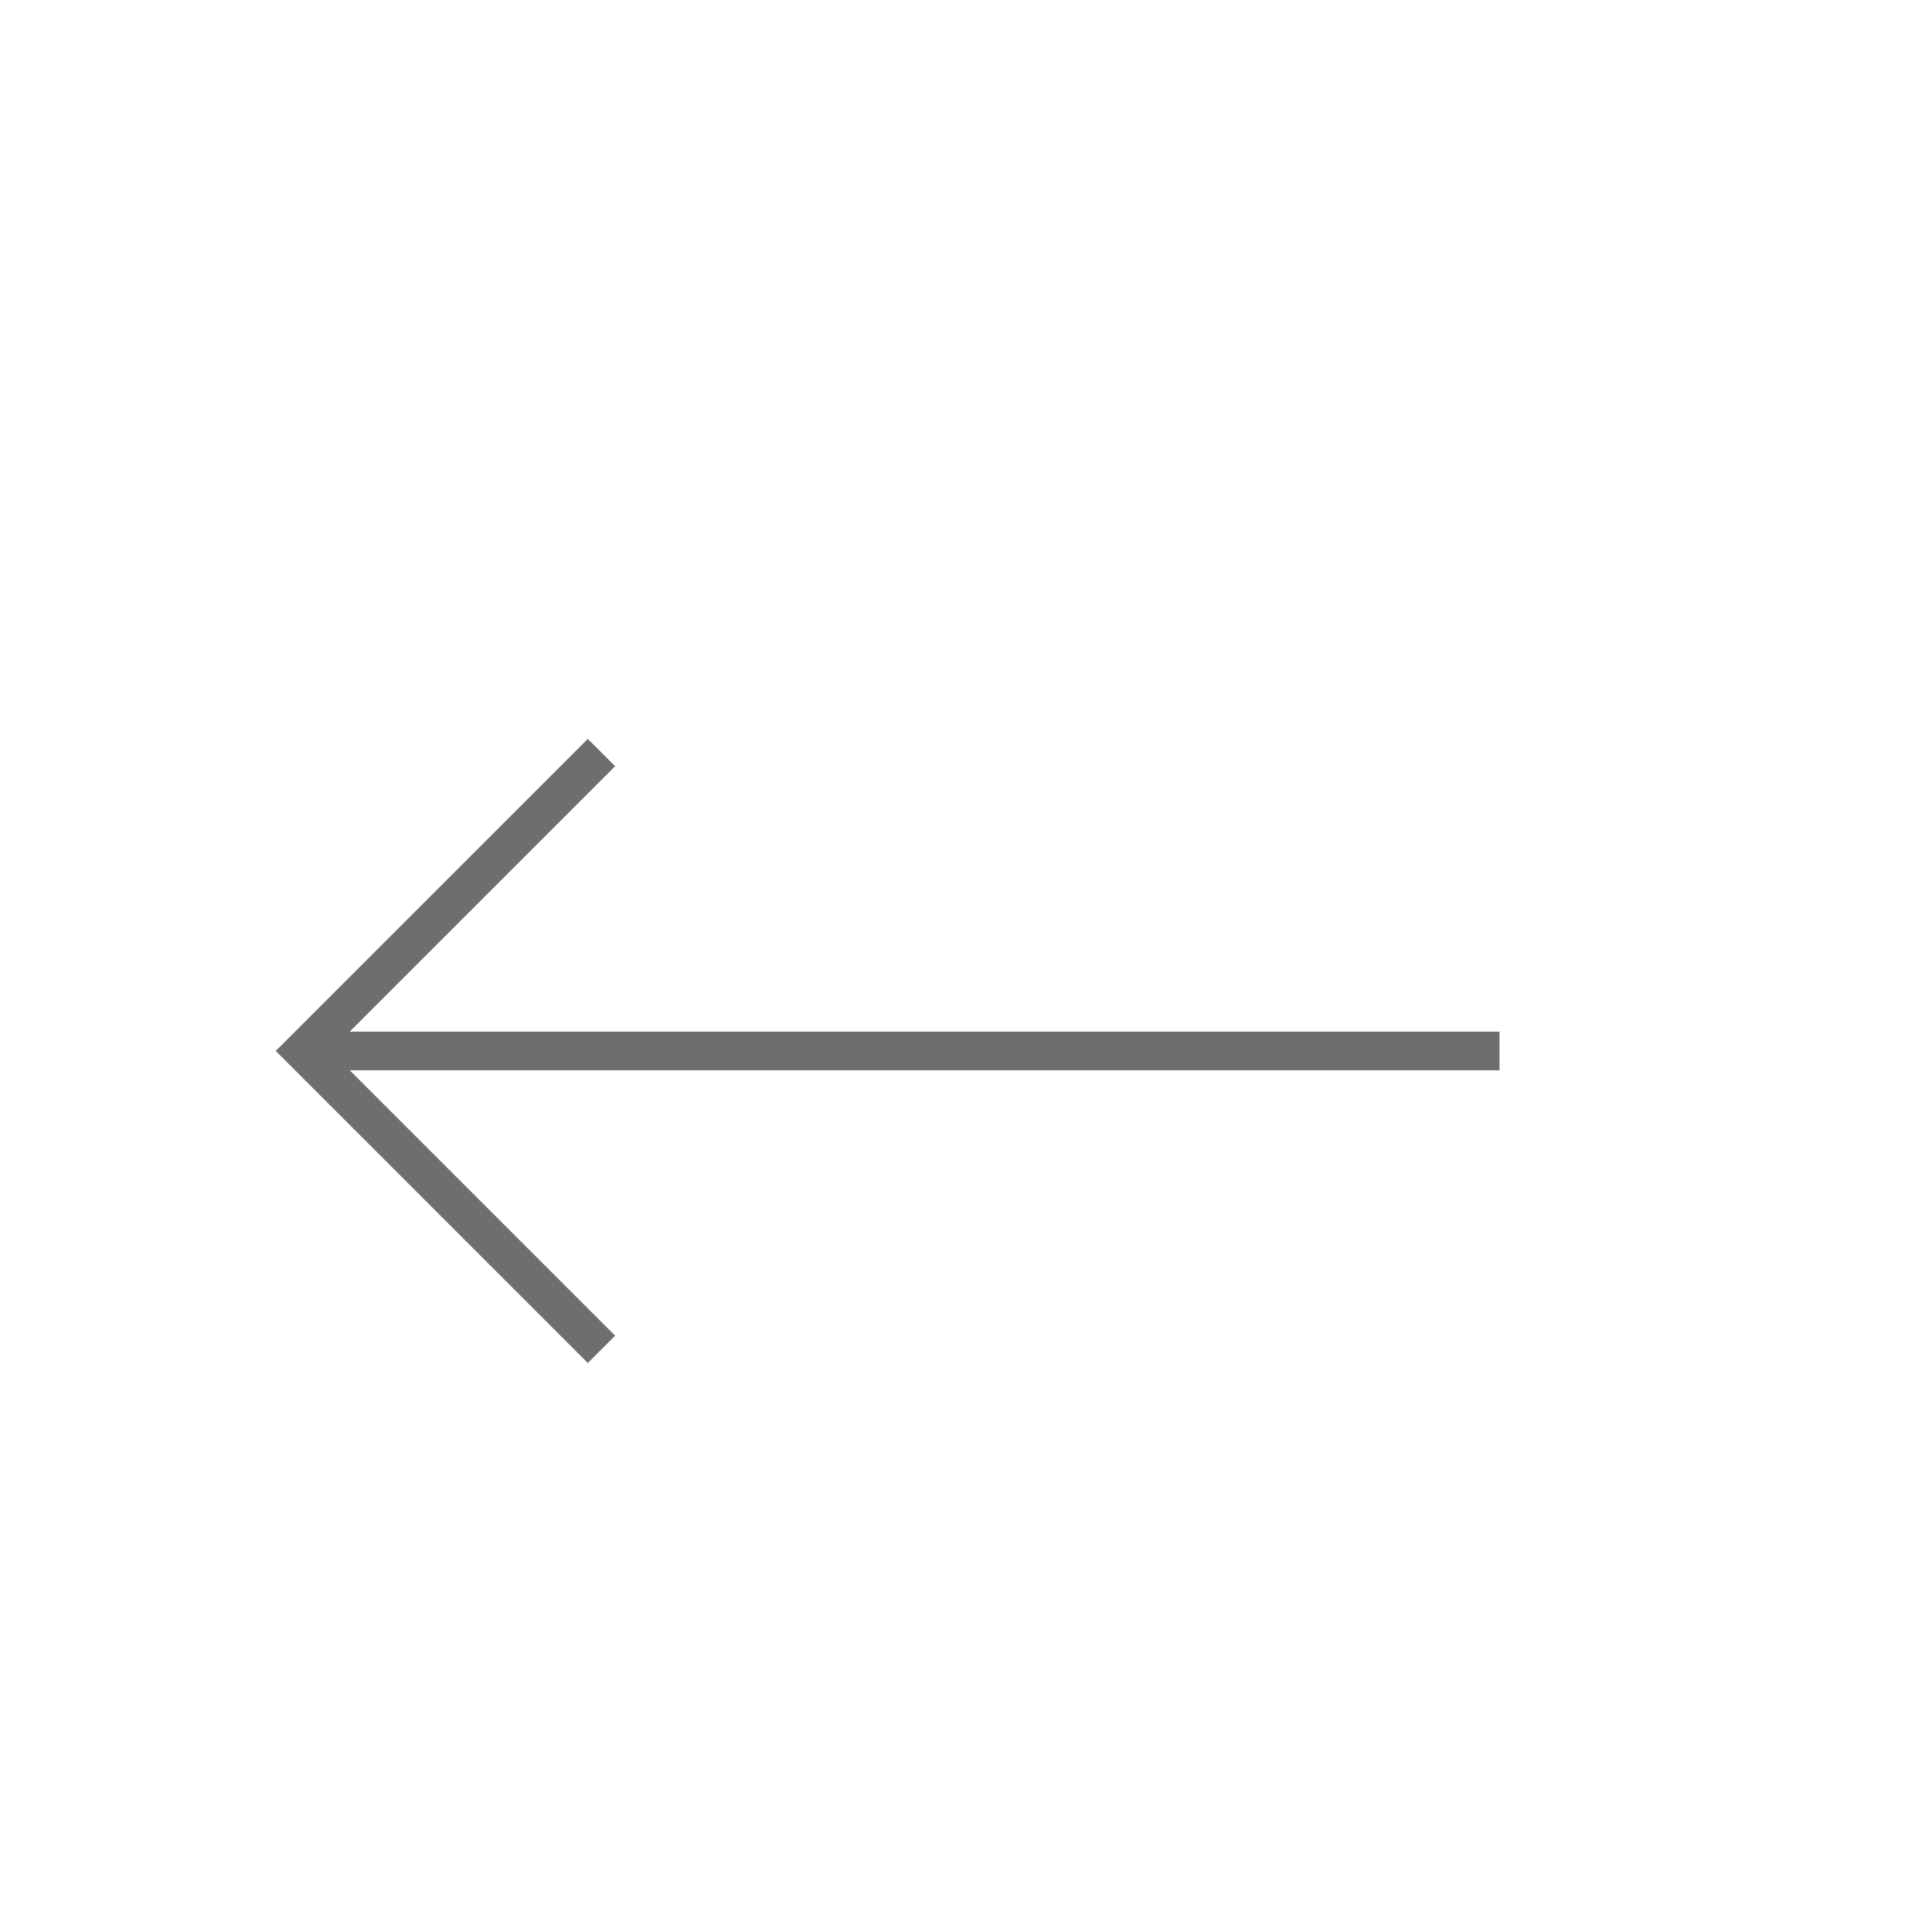 <svg width="50" height="50" viewBox="0 0 50 50" fill="none" xmlns="http://www.w3.org/2000/svg">
    <path d="M7.844 27.199H38.807" stroke="#6E6E6E"/>
    <path d="M15.566 19.476L7.843 27.198L15.566 34.921" stroke="#6E6E6E"/>
</svg>
